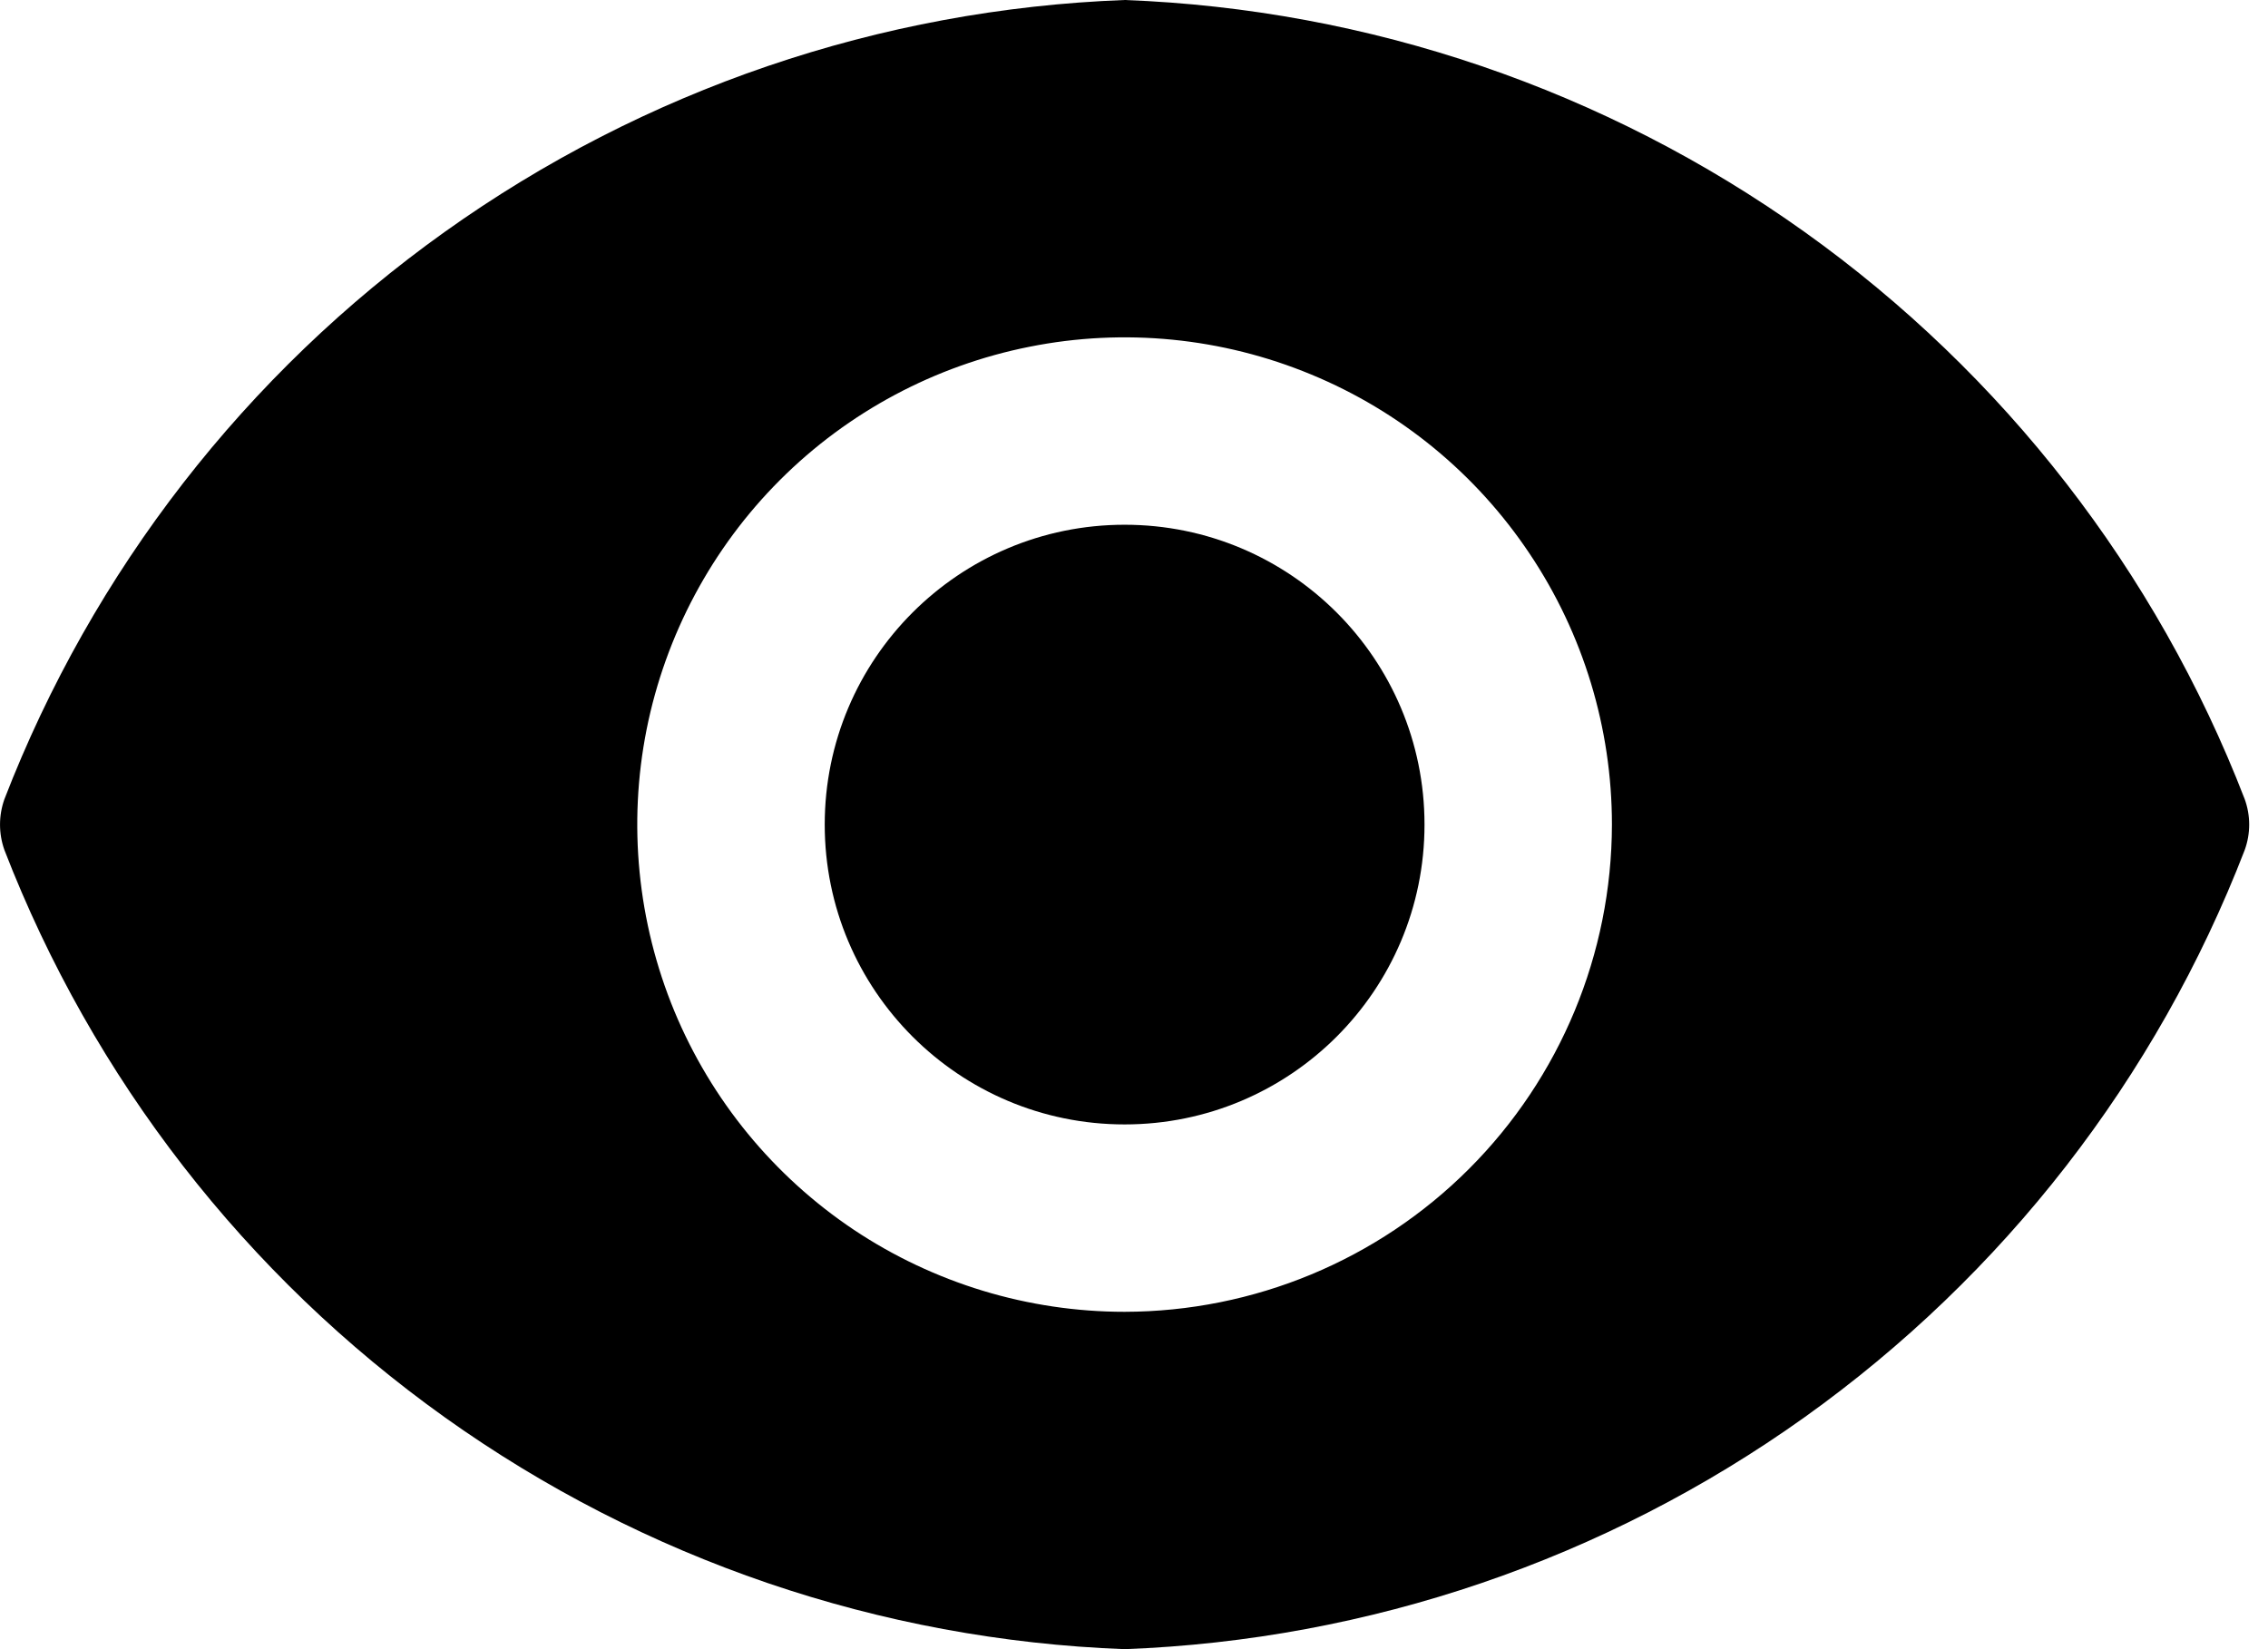 <svg width="22" height="16" viewBox="0 0 22 16" fill="none" xmlns="http://www.w3.org/2000/svg">
<path d="M10.909 10.909C12.516 10.909 13.818 9.607 13.818 8C13.818 6.393 12.516 5.091 10.909 5.091C9.302 5.091 8 6.393 8 8C8 9.607 9.302 10.909 10.909 10.909Z" fill="black"/>
<path d="M21.774 7.753C20.919 5.54 19.434 3.627 17.503 2.249C15.572 0.871 13.279 0.089 10.909 0C8.538 0.089 6.246 0.871 4.315 2.249C2.384 3.627 0.899 5.54 0.043 7.753C-0.014 7.913 -0.014 8.087 0.043 8.247C0.899 10.46 2.384 12.373 4.315 13.751C6.246 15.129 8.538 15.911 10.909 16C13.279 15.911 15.572 15.129 17.503 13.751C19.434 12.373 20.919 10.46 21.774 8.247C21.832 8.087 21.832 7.913 21.774 7.753V7.753ZM10.909 12.727C9.974 12.727 9.06 12.45 8.282 11.931C7.505 11.411 6.899 10.673 6.541 9.809C6.184 8.945 6.09 7.995 6.272 7.078C6.455 6.161 6.905 5.318 7.566 4.657C8.227 3.996 9.07 3.546 9.987 3.364C10.903 3.181 11.854 3.275 12.718 3.633C13.582 3.99 14.32 4.596 14.839 5.374C15.359 6.151 15.636 7.065 15.636 8C15.634 9.253 15.136 10.454 14.249 11.341C13.363 12.227 12.162 12.725 10.909 12.727V12.727Z" fill="black"/>
</svg>

